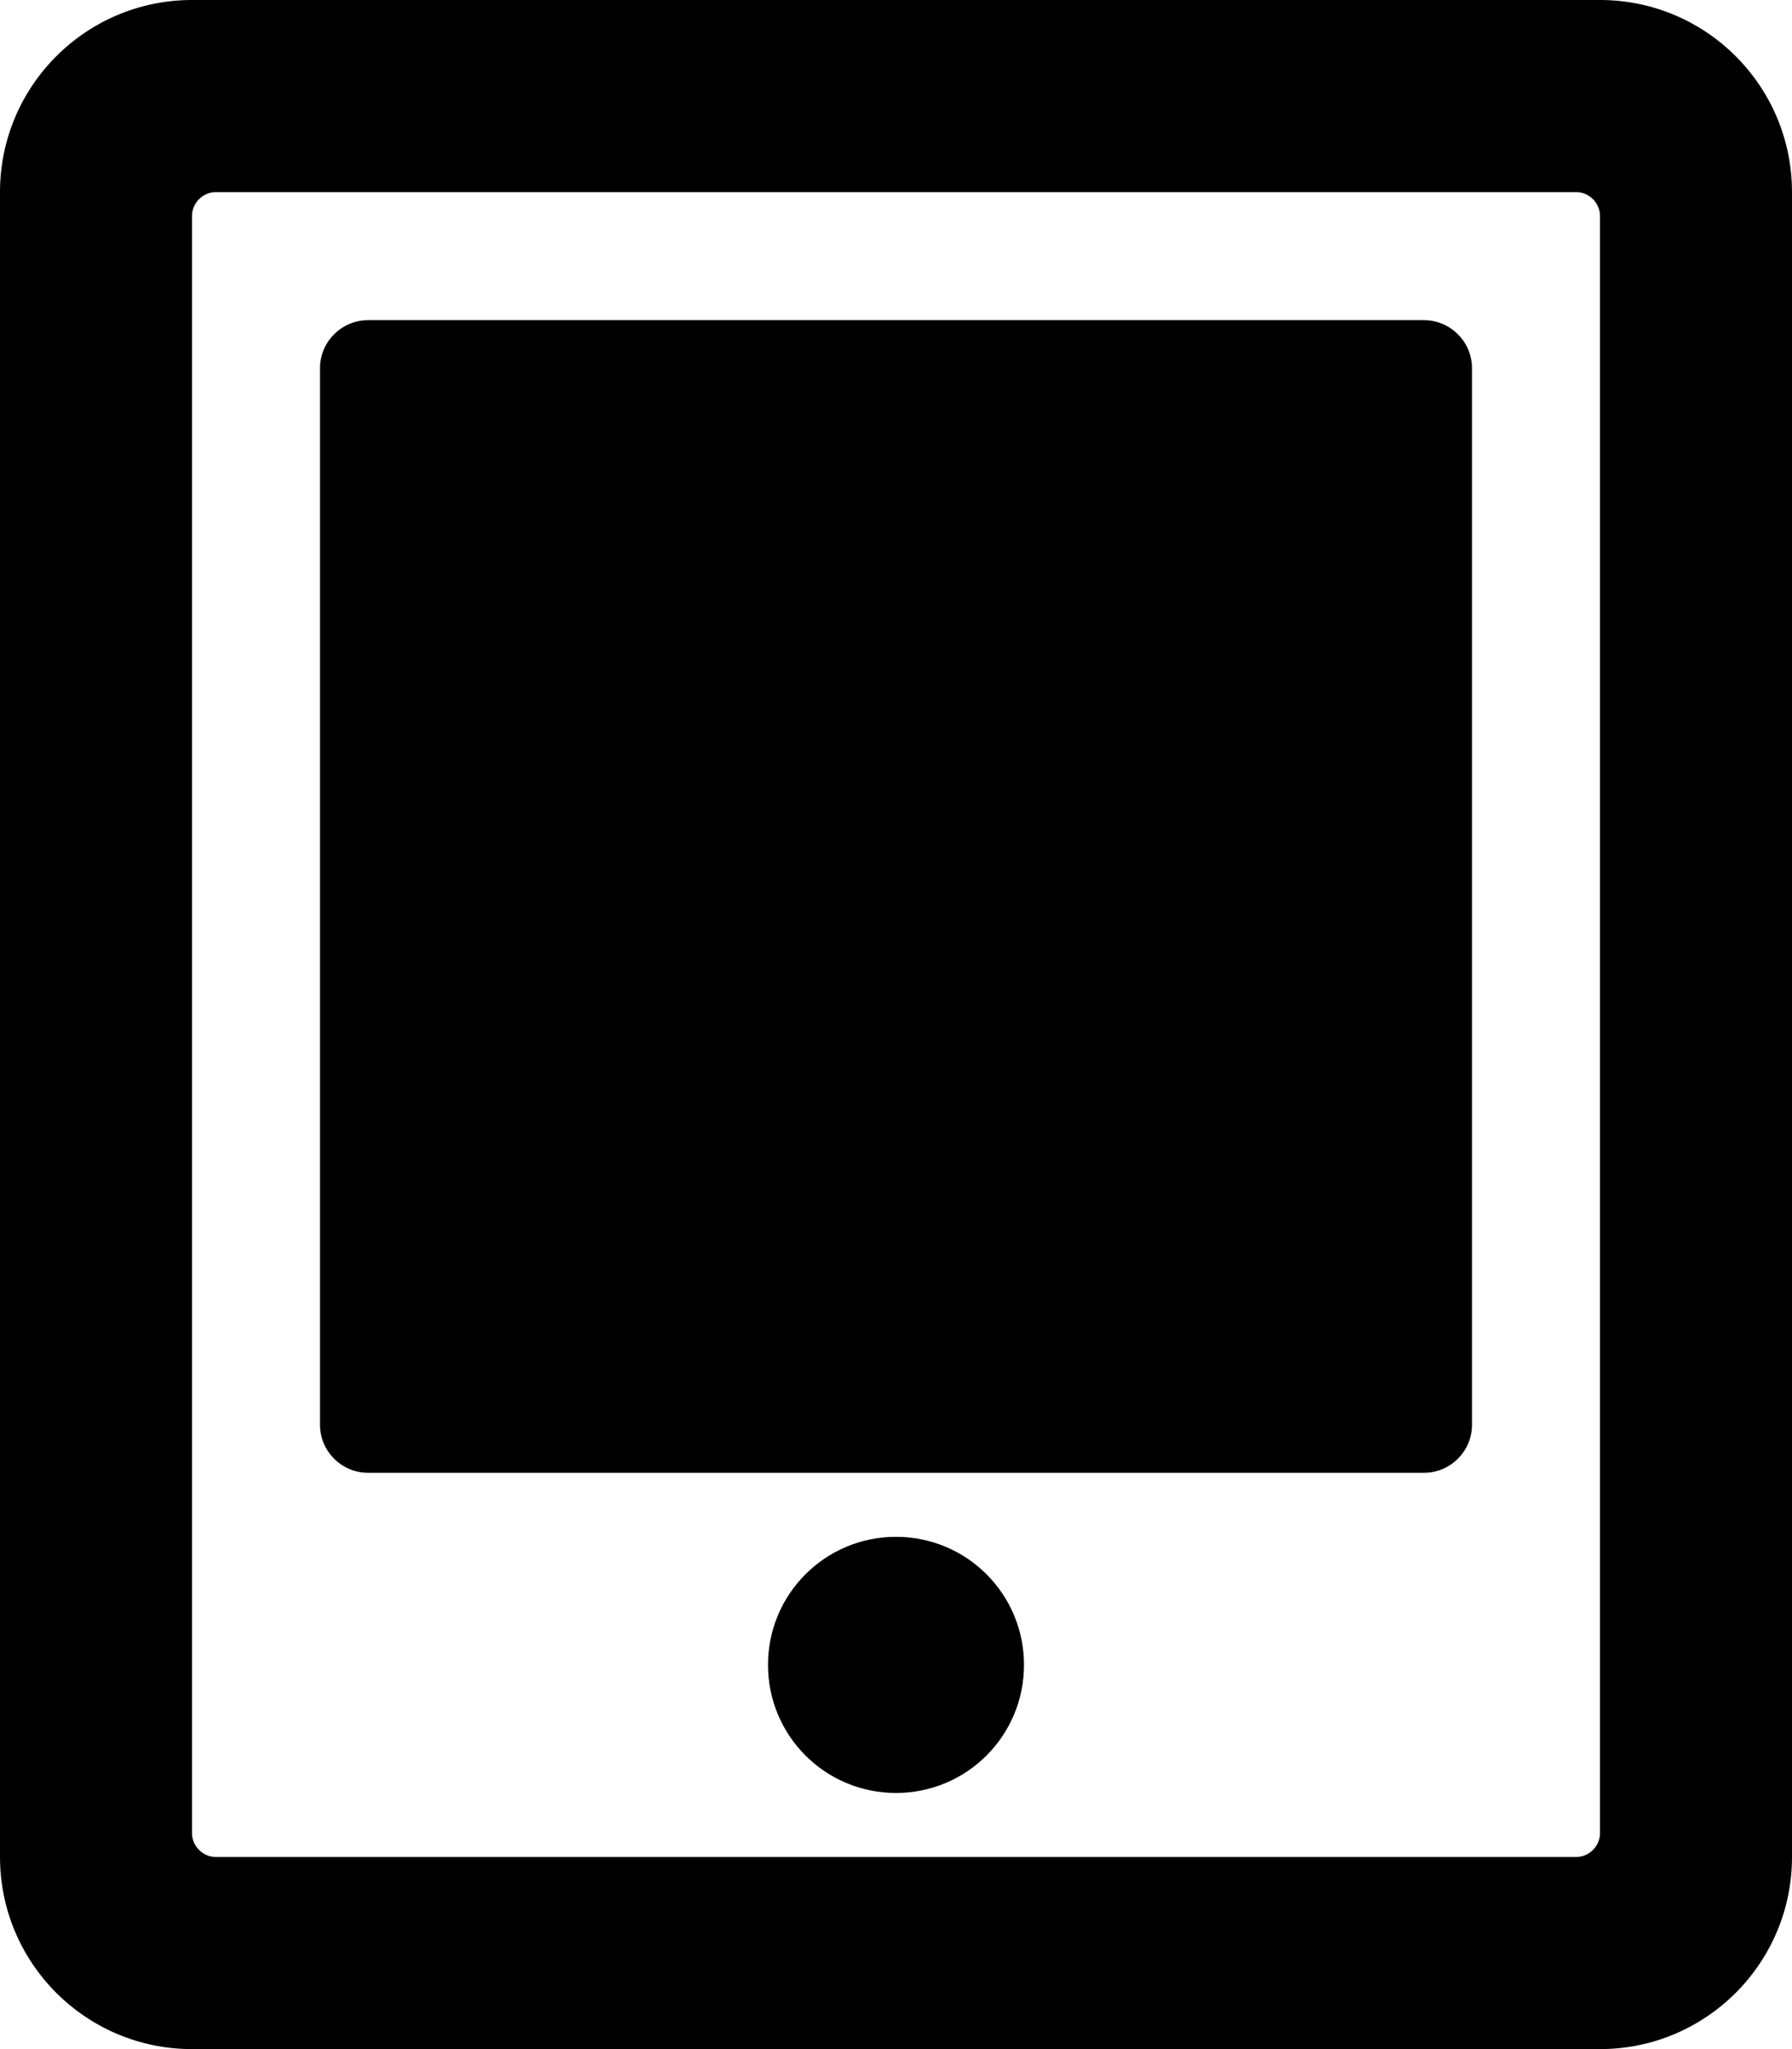 <svg xmlns="http://www.w3.org/2000/svg" viewBox="0 0 448 512"><!-- Font Awesome Pro 5.15.3 by @fontawesome - https://fontawesome.com License - https://fontawesome.com/license (Commercial License) --><path d="M356 368H92c-6.6 0-12-5.4-12-12V92c0-6.6 5.4-12 12-12h264c6.6 0 12 5.4 12 12v264c0 6.6-5.4 12-12 12zm92-320v416c0 26.5-21.5 48-48 48H48c-26.5 0-48-21.5-48-48V48C0 21.5 21.5 0 48 0h352c26.5 0 48 21.5 48 48zm-48 410V54c0-3.3-2.7-6-6-6H54c-3.3 0-6 2.7-6 6v404c0 3.3 2.7 6 6 6h340c3.3 0 6-2.7 6-6zm-176-74c-17.7 0-32 14.3-32 32s14.3 32 32 32 32-14.3 32-32-14.3-32-32-32z"/></svg>